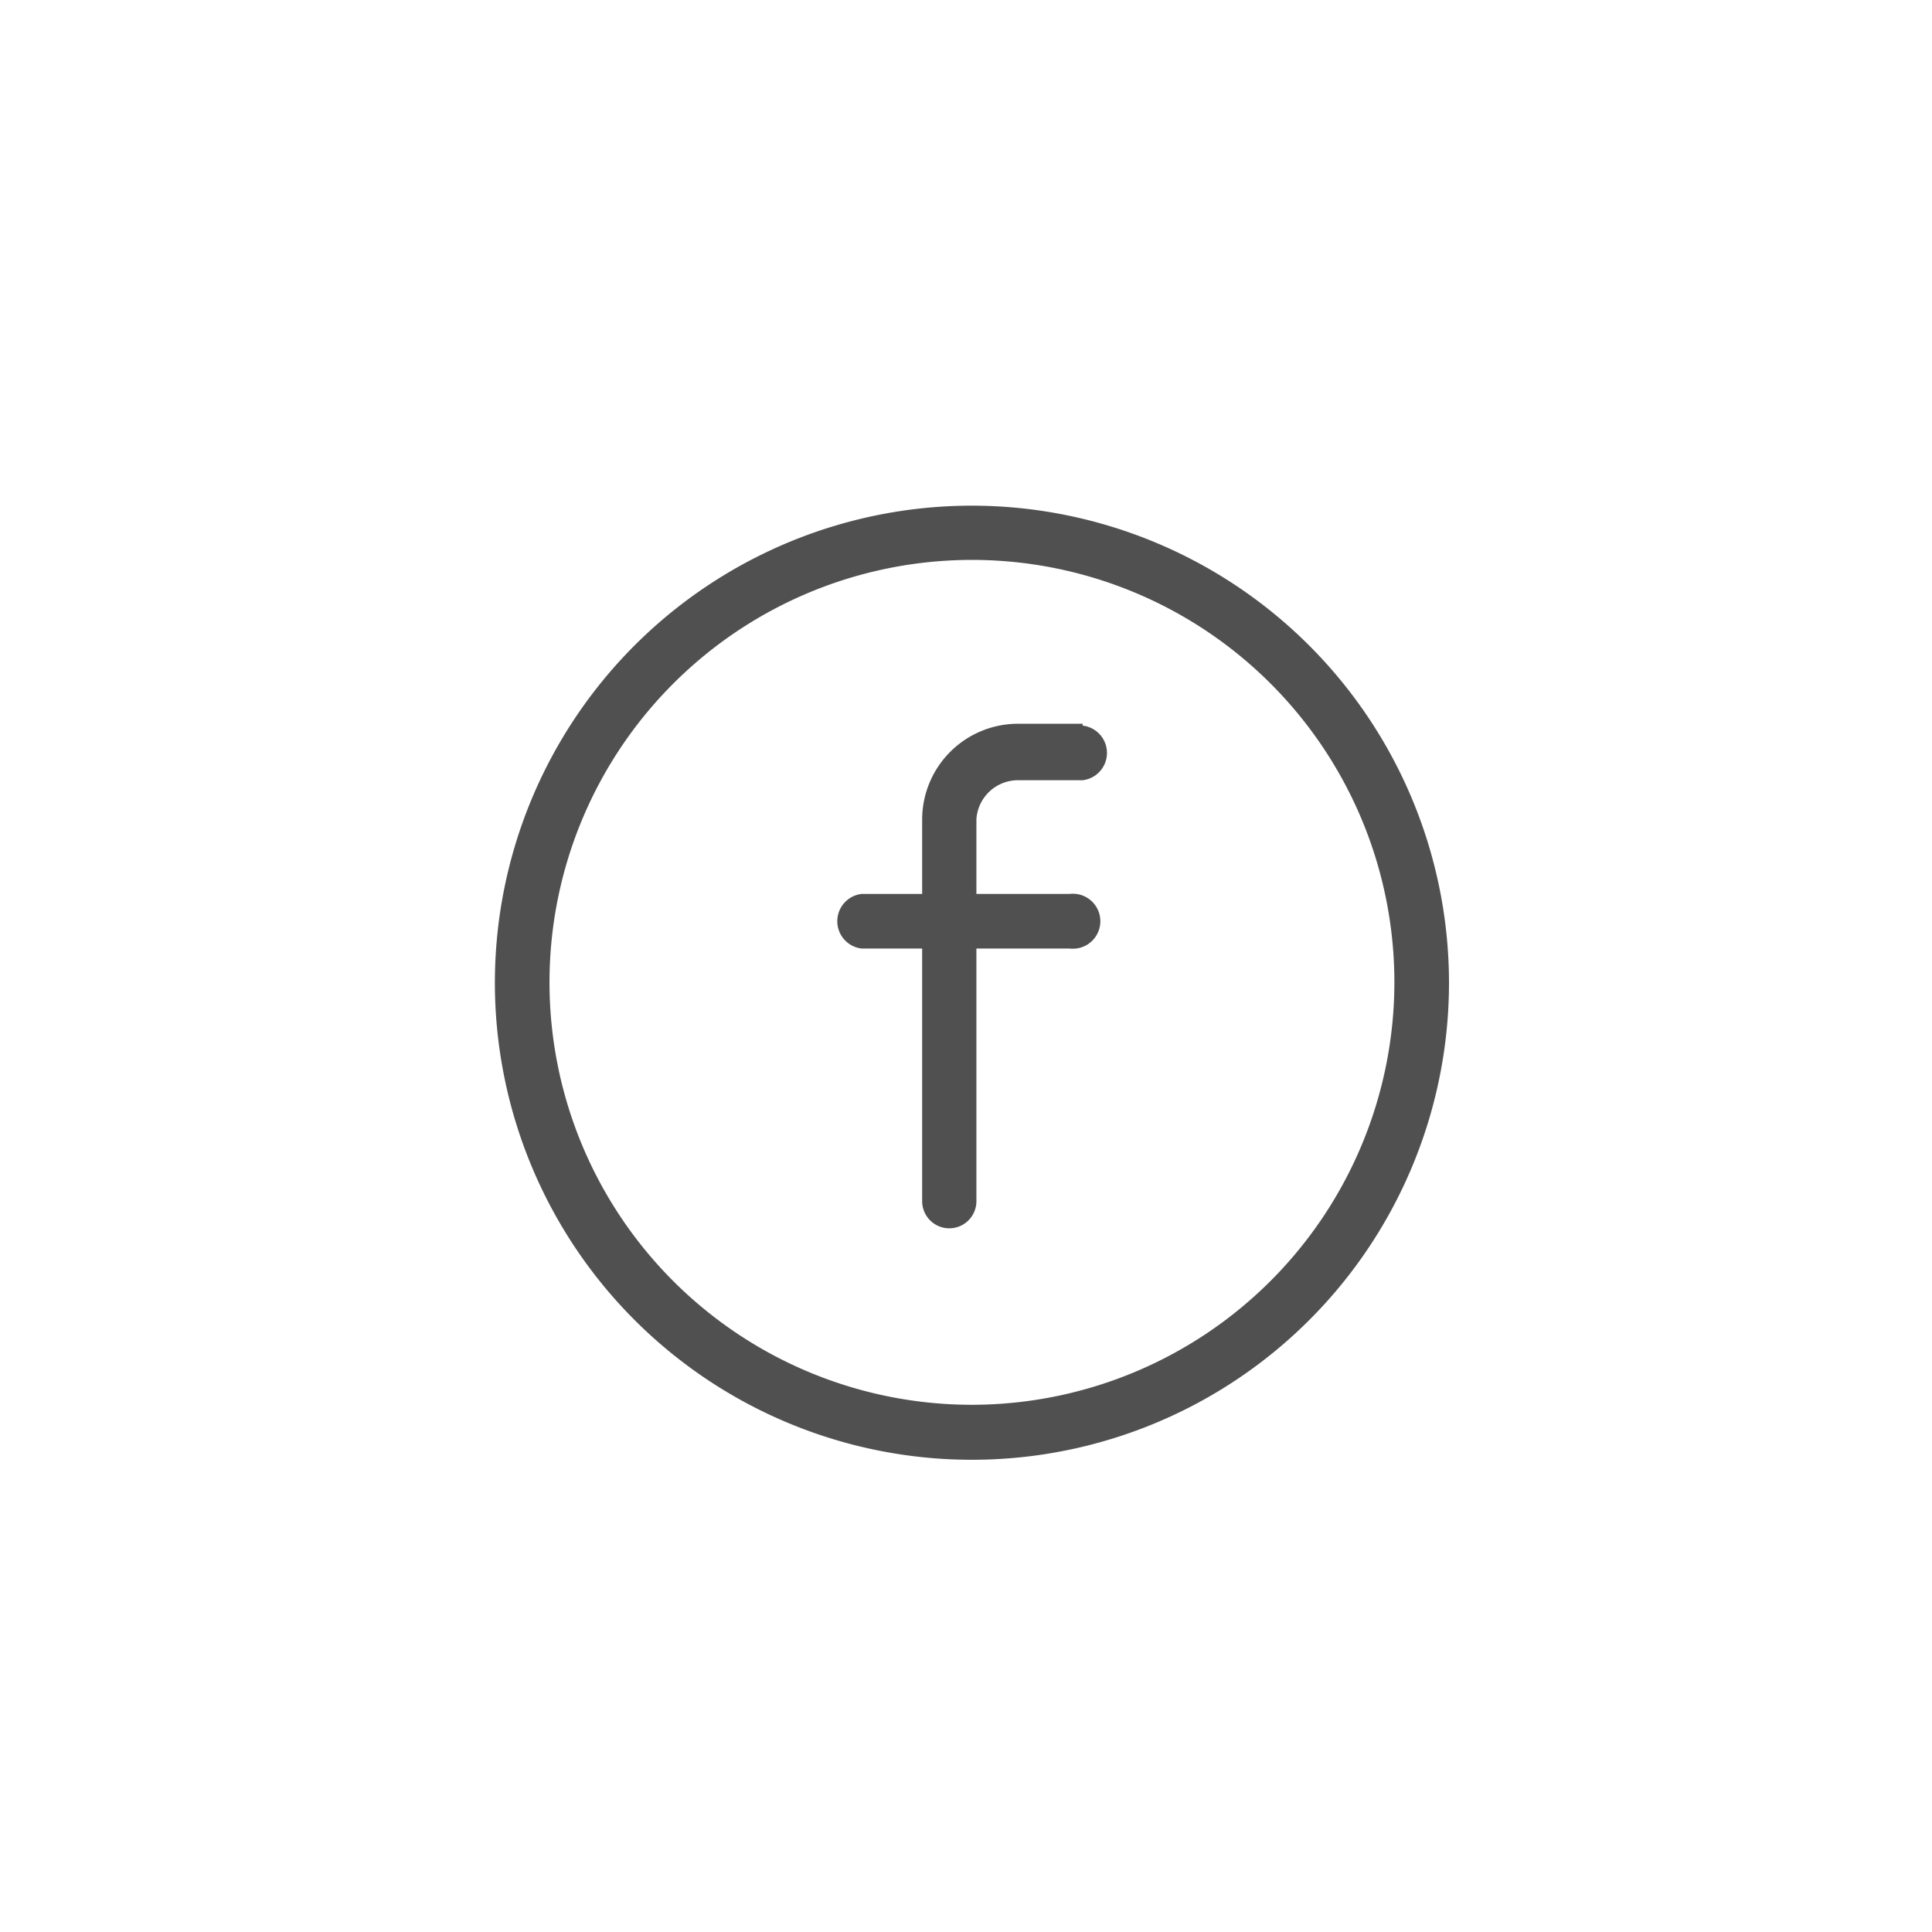 <svg id="Layer_1" data-name="Layer 1" xmlns="http://www.w3.org/2000/svg" viewBox="0 0 52 52"><defs><style>.cls-1{fill:#505050;}</style></defs><path class="cls-1" d="M26.17,13.61A12.84,12.84,0,1,0,39,26.44,12.85,12.85,0,0,0,26.17,13.61Zm0,24.2A11.37,11.37,0,1,1,37.53,26.44,11.38,11.38,0,0,1,26.17,37.81Z"/><path class="cls-1" d="M29.14,19.48H27.4a2.58,2.58,0,0,0-2.58,2.58v2H23.19a.74.74,0,0,0,0,1.47h1.63v6.8a.73.73,0,1,0,1.46,0v-6.8h2.51a.74.74,0,1,0,0-1.47H26.28v-2A1.12,1.12,0,0,1,27.4,21h1.74a.74.74,0,0,0,0-1.47Z"/></svg>